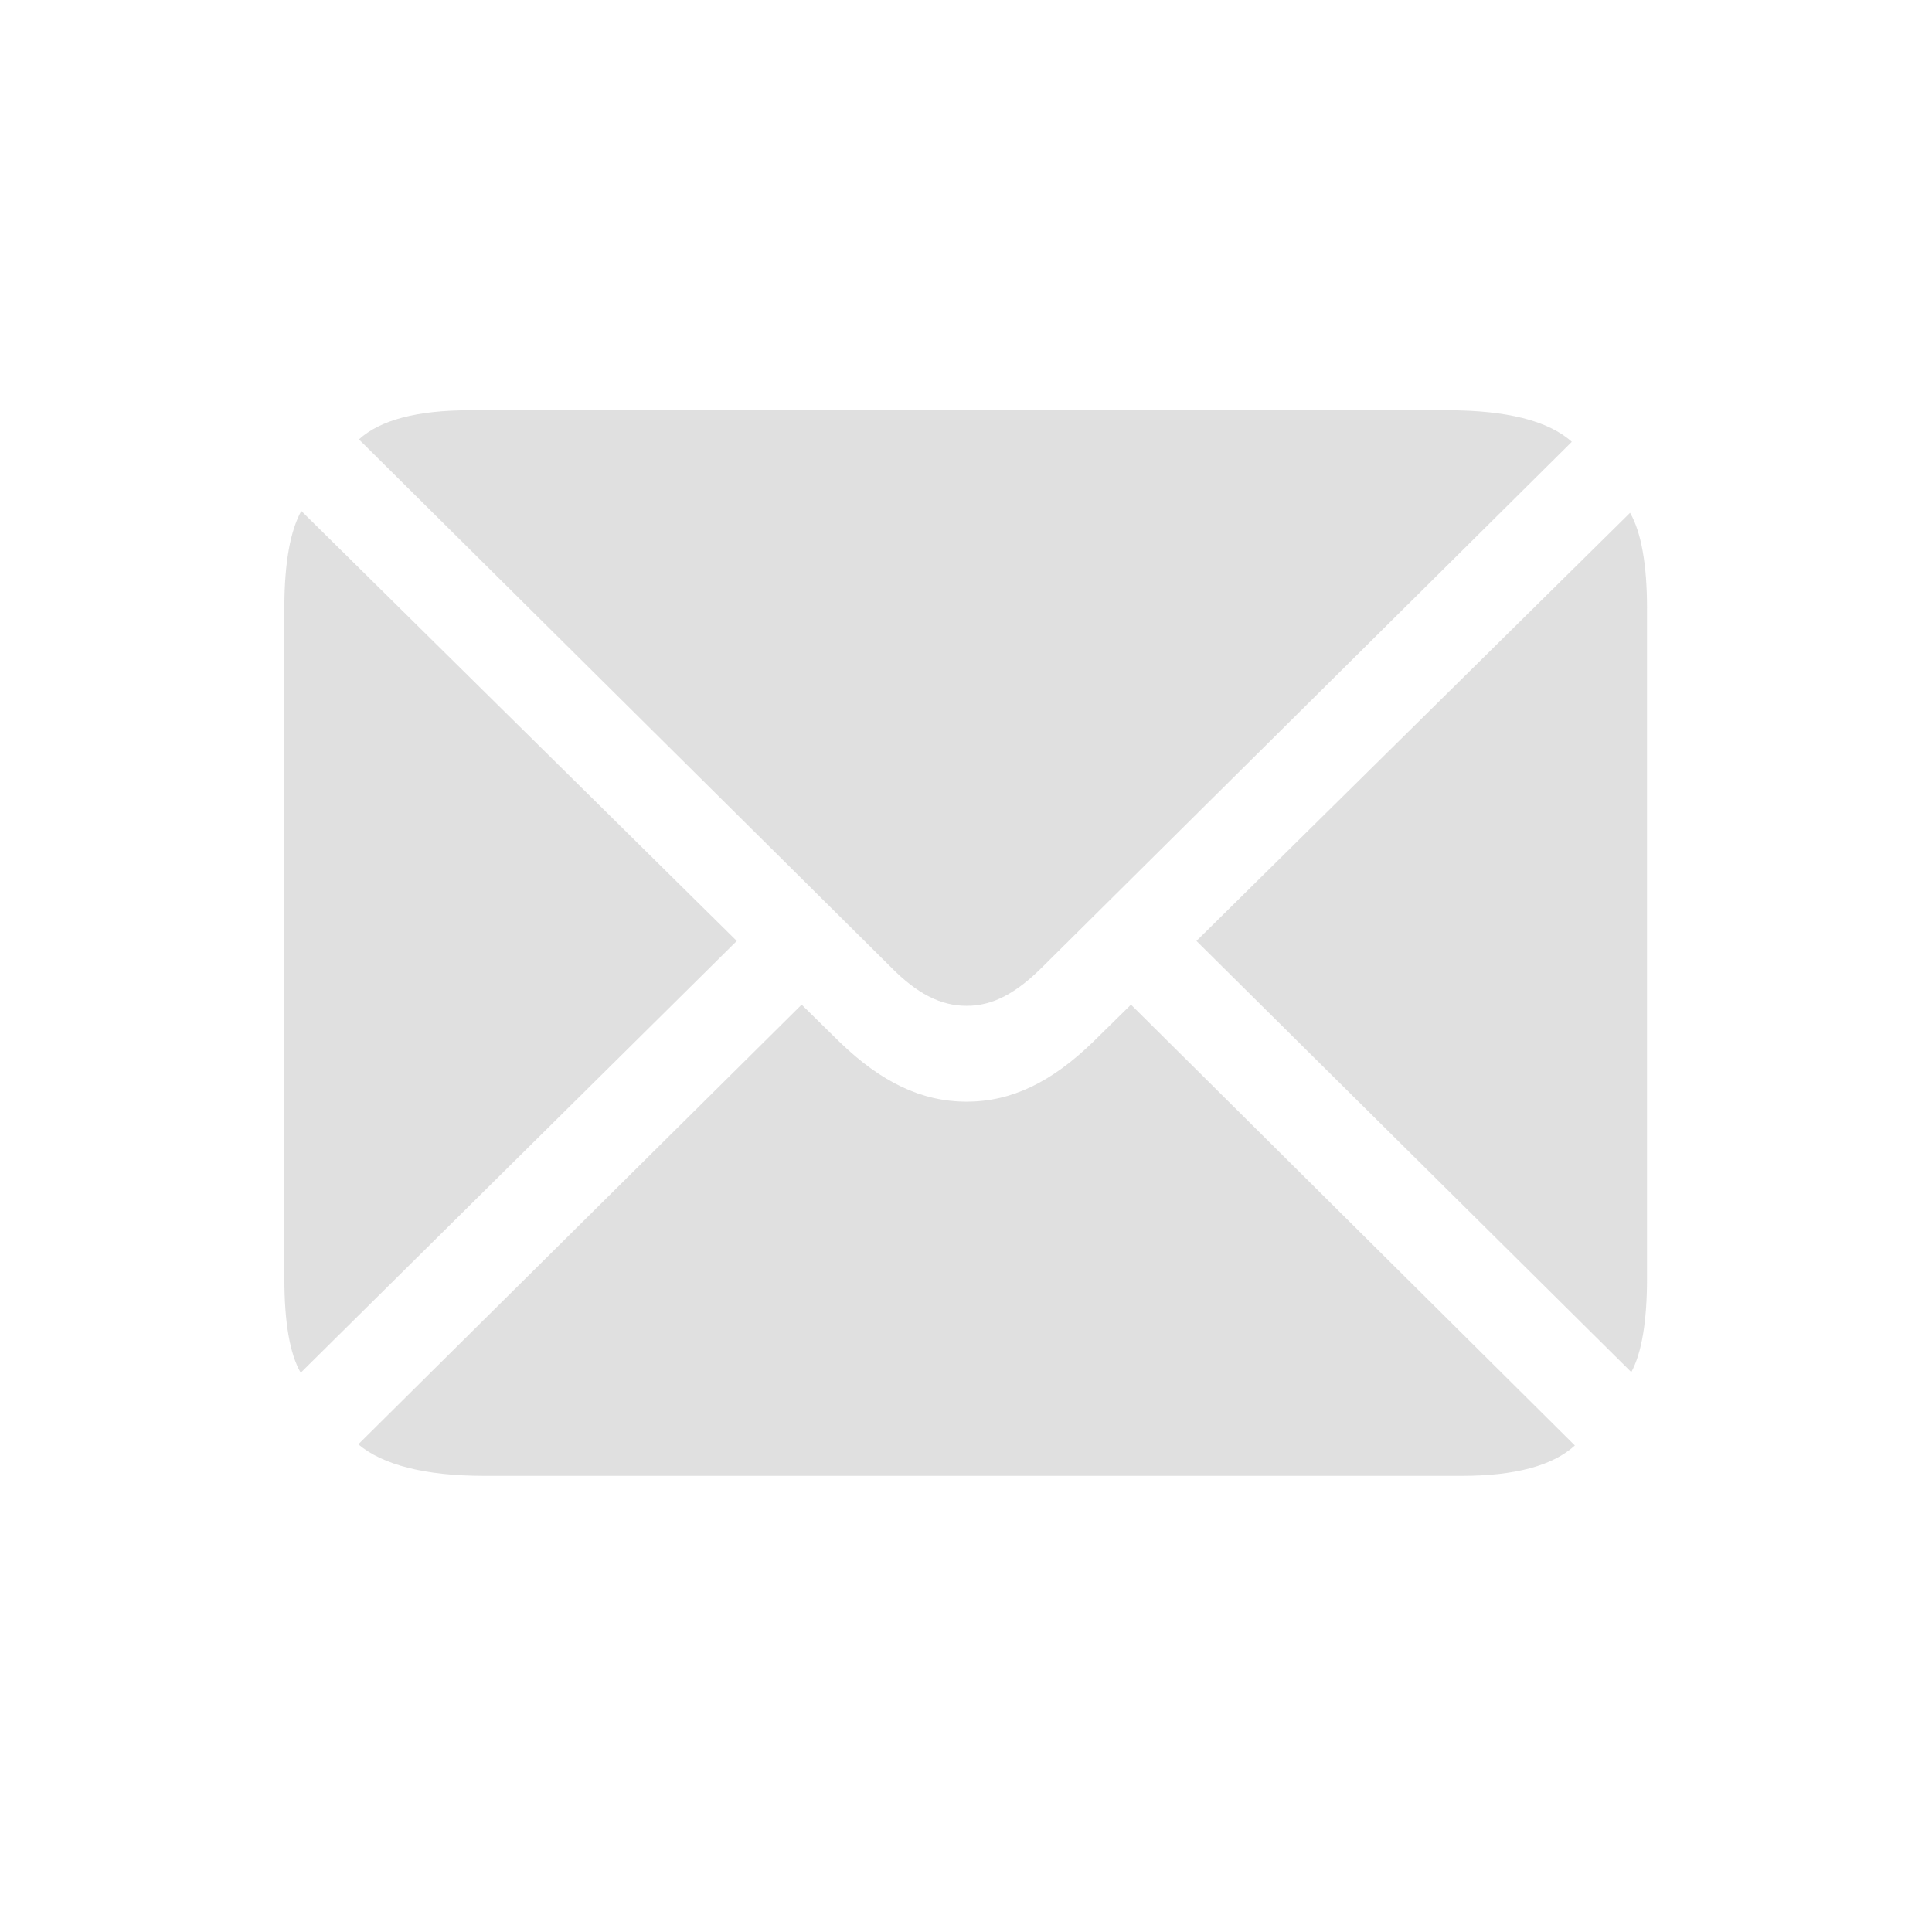 <svg width="28" height="28" viewBox="0 0 28 28" fill="none" xmlns="http://www.w3.org/2000/svg">
<path d="M14.009 14.577C14.387 14.577 14.721 14.401 15.116 14.006L22.78 6.403C22.438 6.096 21.831 5.946 20.979 5.946H6.802C6.046 5.946 5.51 6.087 5.202 6.368L12.901 14.006C13.288 14.401 13.631 14.577 14.009 14.577ZM4.358 19.895L10.678 13.637L4.367 7.405C4.209 7.687 4.121 8.152 4.121 8.812V18.523C4.121 19.165 4.2 19.622 4.358 19.895ZM23.642 19.886C23.791 19.613 23.87 19.156 23.87 18.523V8.812C23.87 8.17 23.782 7.704 23.624 7.432L17.34 13.637L23.642 19.886ZM7.013 21.389H21.189C21.963 21.389 22.508 21.239 22.824 20.949L16.391 14.56L15.846 15.096C15.239 15.685 14.659 15.966 14.009 15.966C13.358 15.966 12.77 15.685 12.163 15.096L11.618 14.56L5.193 20.932C5.545 21.23 6.16 21.389 7.013 21.389Z" fill="#CCCCCC" fill-opacity="0.6"/>
</svg>
